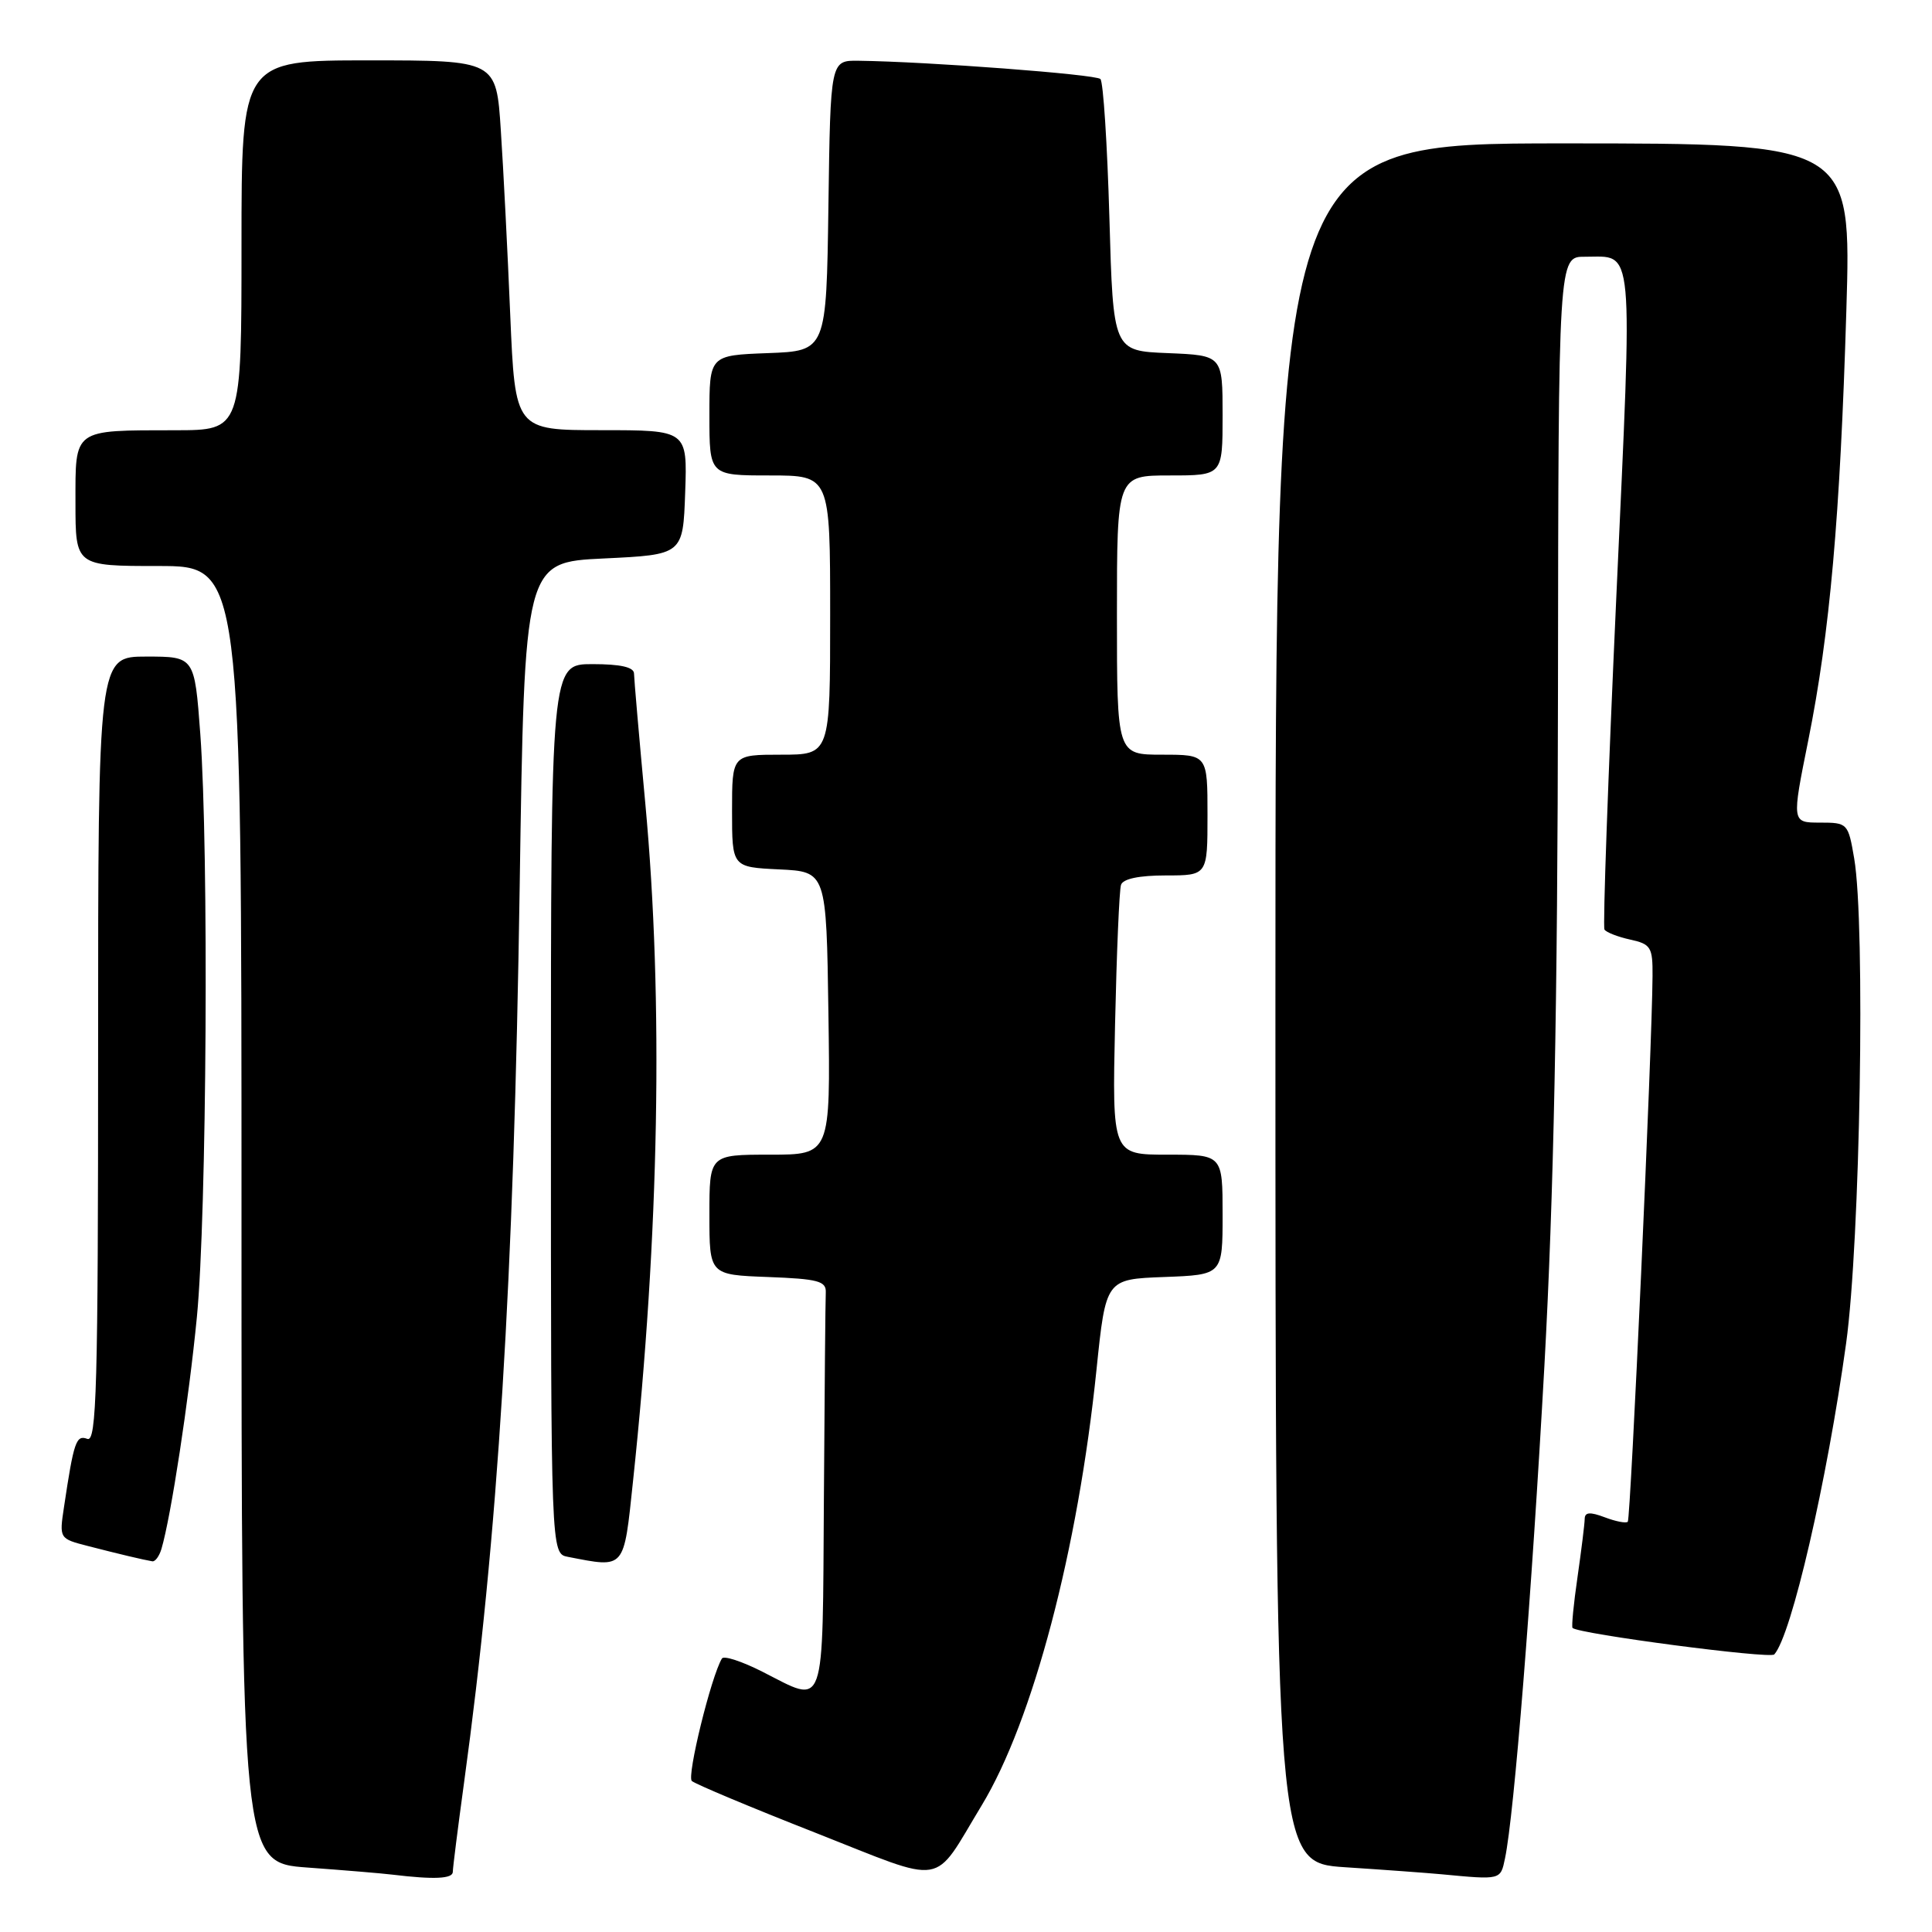 <?xml version="1.0" encoding="UTF-8" standalone="no"?>
<!DOCTYPE svg PUBLIC "-//W3C//DTD SVG 1.1//EN" "http://www.w3.org/Graphics/SVG/1.1/DTD/svg11.dtd" >
<svg xmlns="http://www.w3.org/2000/svg" xmlns:xlink="http://www.w3.org/1999/xlink" version="1.1" viewBox="0 0 256 256">
 <g >
 <path fill="currentColor"
d=" M 60.00 248.03 C 60.00 247.50 60.67 242.22 61.48 236.28 C 65.99 203.44 68.08 169.88 68.86 117.50 C 69.50 74.50 69.50 74.50 80.00 74.00 C 90.50 73.50 90.50 73.50 90.79 65.25 C 91.08 57.00 91.08 57.00 79.67 57.00 C 68.26 57.00 68.26 57.00 67.61 41.75 C 67.26 33.36 66.70 22.34 66.36 17.25 C 65.76 8.00 65.76 8.00 48.88 8.00 C 32.00 8.00 32.00 8.00 32.00 32.50 C 32.00 57.00 32.00 57.00 23.25 57.01 C 9.57 57.03 10.00 56.73 10.00 66.62 C 10.00 75.00 10.00 75.00 21.00 75.00 C 32.00 75.00 32.00 75.00 32.00 160.91 C 32.00 246.82 32.00 246.82 40.75 247.46 C 45.56 247.81 50.62 248.23 52.00 248.40 C 57.53 249.07 60.00 248.95 60.00 248.03 Z  M 130.08 239.22 C 136.86 228.03 142.84 205.36 145.29 181.50 C 146.53 169.50 146.53 169.50 154.26 169.21 C 162.00 168.92 162.00 168.92 162.00 160.96 C 162.00 153.00 162.00 153.00 154.69 153.00 C 147.37 153.00 147.37 153.00 147.75 135.75 C 147.96 126.26 148.31 117.94 148.54 117.25 C 148.79 116.45 150.92 116.00 154.47 116.00 C 160.00 116.00 160.00 116.00 160.00 108.00 C 160.00 100.00 160.00 100.00 154.00 100.00 C 148.00 100.00 148.00 100.00 148.00 81.50 C 148.00 63.00 148.00 63.00 155.00 63.00 C 162.00 63.00 162.00 63.00 162.00 55.04 C 162.00 47.09 162.00 47.09 154.75 46.79 C 147.50 46.50 147.50 46.50 147.00 28.83 C 146.72 19.11 146.19 10.85 145.81 10.47 C 145.18 9.85 122.99 8.17 113.77 8.05 C 110.04 8.00 110.04 8.00 109.77 27.25 C 109.50 46.50 109.50 46.50 101.75 46.79 C 94.00 47.08 94.00 47.08 94.00 55.04 C 94.00 63.00 94.00 63.00 102.00 63.00 C 110.00 63.00 110.00 63.00 110.00 81.50 C 110.00 100.00 110.00 100.00 103.50 100.00 C 97.00 100.00 97.00 100.00 97.00 107.45 C 97.00 114.90 97.00 114.90 103.25 115.20 C 109.50 115.50 109.50 115.50 109.77 134.25 C 110.04 153.00 110.04 153.00 102.02 153.00 C 94.00 153.00 94.00 153.00 94.00 160.96 C 94.00 168.92 94.00 168.92 101.75 169.21 C 108.39 169.46 109.49 169.75 109.42 171.25 C 109.37 172.21 109.26 184.47 109.17 198.50 C 108.98 227.29 109.50 225.81 101.02 221.51 C 98.32 220.14 95.91 219.35 95.66 219.76 C 94.23 222.13 90.98 235.37 91.67 235.99 C 92.13 236.40 99.47 239.48 108.00 242.83 C 125.68 249.79 123.45 250.15 130.08 239.22 Z  M 199.42 246.25 C 200.63 240.51 202.96 211.33 204.64 181.00 C 205.88 158.43 206.39 133.13 206.44 91.75 C 206.50 34.00 206.50 34.00 210.00 34.02 C 216.60 34.04 216.35 31.37 214.17 79.10 C 213.08 102.96 212.37 122.79 212.60 123.17 C 212.83 123.54 214.37 124.14 216.01 124.50 C 218.75 125.10 219.00 125.50 218.97 129.33 C 218.92 138.65 216.07 201.26 215.69 201.64 C 215.46 201.87 214.09 201.60 212.64 201.05 C 210.68 200.31 209.99 200.36 209.98 201.27 C 209.97 201.95 209.54 205.41 209.03 208.96 C 208.51 212.52 208.22 215.55 208.37 215.71 C 209.17 216.50 234.55 219.84 235.10 219.22 C 237.38 216.69 242.09 196.30 244.62 178.00 C 246.49 164.46 247.19 122.53 245.69 113.75 C 244.89 109.08 244.82 109.00 241.15 109.00 C 237.41 109.00 237.41 109.00 239.61 98.08 C 242.46 83.91 243.83 68.48 244.65 41.16 C 245.32 19.00 245.32 19.00 207.16 19.00 C 169.00 19.00 169.00 19.00 169.00 132.91 C 169.00 246.81 169.00 246.81 178.25 247.42 C 183.34 247.75 189.07 248.17 191.00 248.35 C 198.91 249.10 198.82 249.12 199.42 246.25 Z  M 21.39 205.25 C 22.65 201.01 25.02 185.52 26.09 174.50 C 27.40 160.98 27.68 112.85 26.54 97.25 C 25.78 87.00 25.78 87.00 19.39 87.00 C 13.00 87.00 13.00 87.00 13.00 139.11 C 13.00 183.93 12.80 191.14 11.57 190.66 C 10.09 190.10 9.78 191.00 8.48 199.69 C 7.85 203.87 7.85 203.88 11.67 204.86 C 15.66 205.89 19.02 206.69 20.18 206.88 C 20.56 206.95 21.10 206.21 21.39 205.25 Z  M 83.88 196.25 C 87.36 163.53 87.92 132.52 85.51 106.50 C 84.69 97.70 84.02 89.94 84.01 89.25 C 84.00 88.40 82.23 88.00 78.50 88.00 C 73.00 88.00 73.00 88.00 73.00 146.93 C 73.00 205.86 73.00 205.86 75.25 206.29 C 82.90 207.77 82.63 208.08 83.88 196.25 Z "/>
</g>
</svg>